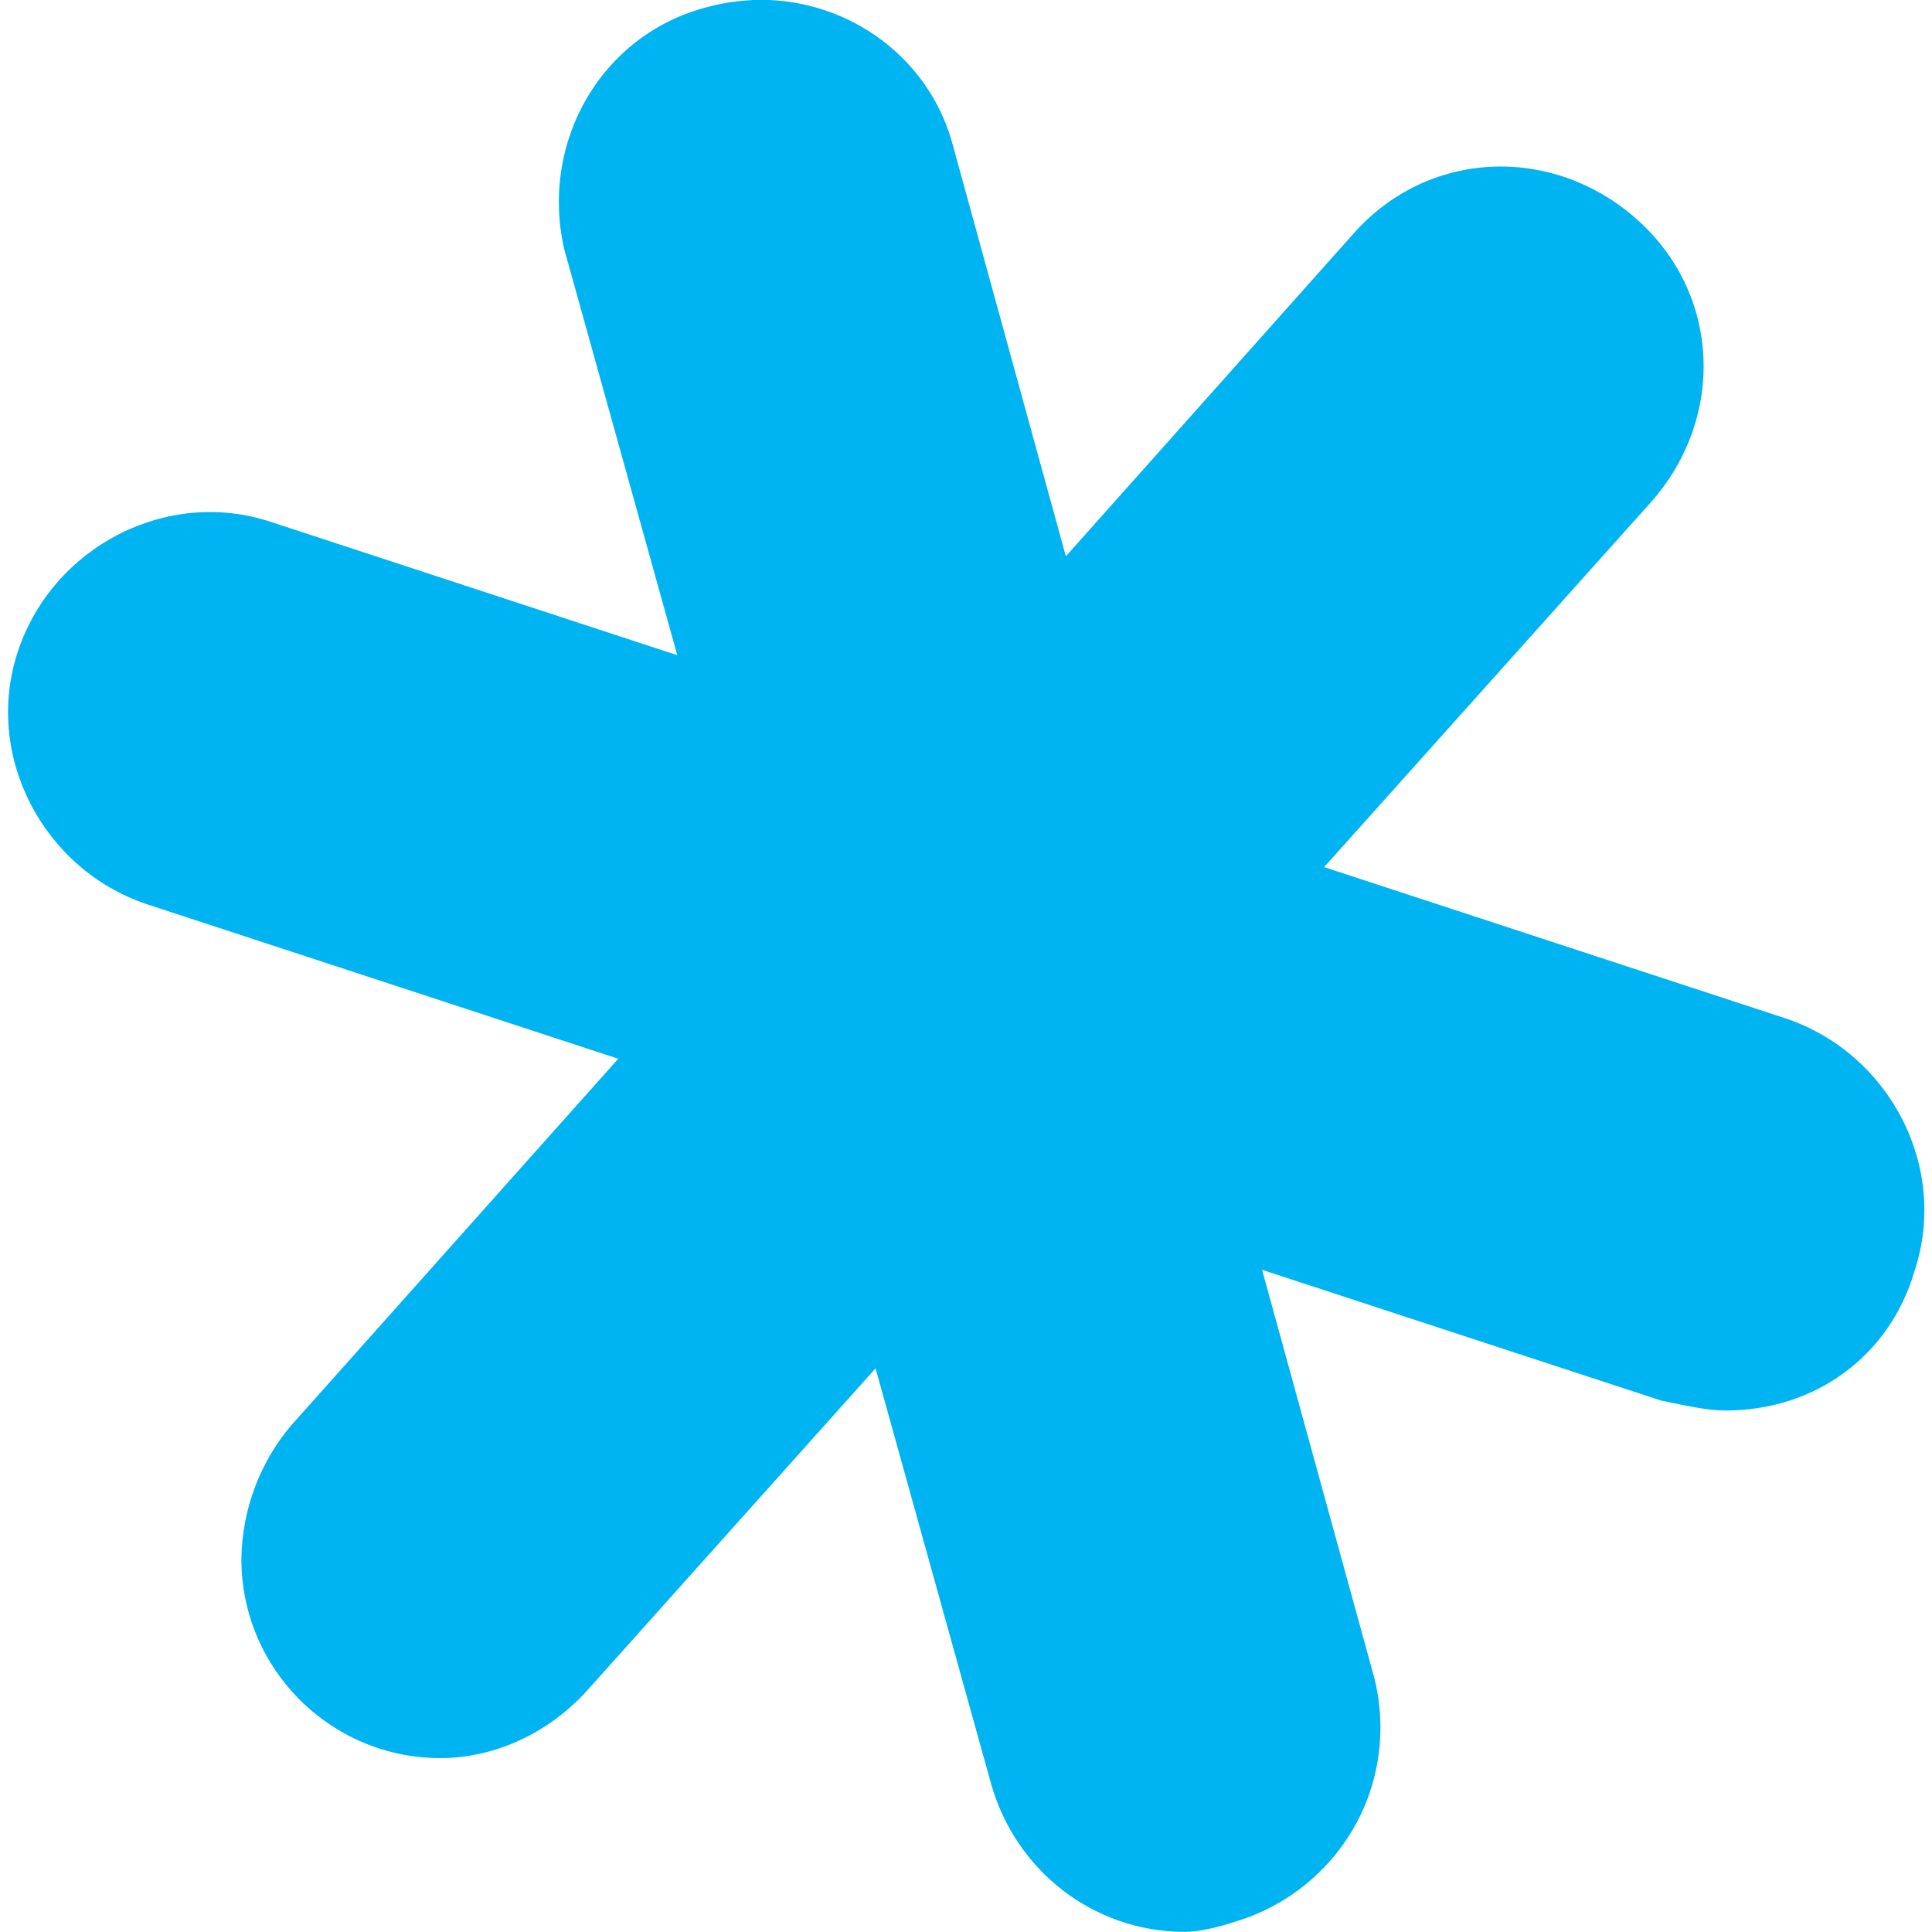 <!-- Generated by IcoMoon.io -->
<svg version="1.1" xmlns="http://www.w3.org/2000/svg" width="16" height="16" viewBox="0 0 16 16">
<title>sourcegraph</title>
<path fill="#00b4f2" d="M6.227 0.001c-0.117 0.006-0.228 0.022-0.334 0.048l0.012-0.002c-0.904 0.205-1.438 1.109-1.233 2.014l0.937 3.365-3.363-1.103c-0.863-0.288-1.809 0.205-2.097 1.069s0.207 1.809 1.069 2.097l3.902 1.279-2.709 3.037c-0.252 0.298-0.407 0.686-0.412 1.11l-0 0.001c0.003 0.907 0.738 1.641 1.644 1.644h0c0.452 0 0.905-0.205 1.233-0.575l2.375-2.653 0.955 3.434c0.197 0.714 0.839 1.231 1.603 1.233h0.001c0.123 0 0.287-0.041 0.411-0.082 0.705-0.208 1.211-0.85 1.211-1.61 0-0.159-0.022-0.312-0.063-0.458l0.003 0.012-0.92-3.345 3.305 1.083c0.206 0.041 0.371 0.082 0.535 0.082 0.741 0 1.357-0.452 1.562-1.151 0.289-0.864-0.205-1.809-1.069-2.097l-3.819-1.252 2.709-3.025c0.617-0.699 0.575-1.727-0.123-2.343-0.699-0.617-1.727-0.576-2.344 0.123l-2.381 2.671-0.949-3.452c-0.216-0.72-0.904-1.187-1.651-1.155z"></path>
</svg>
